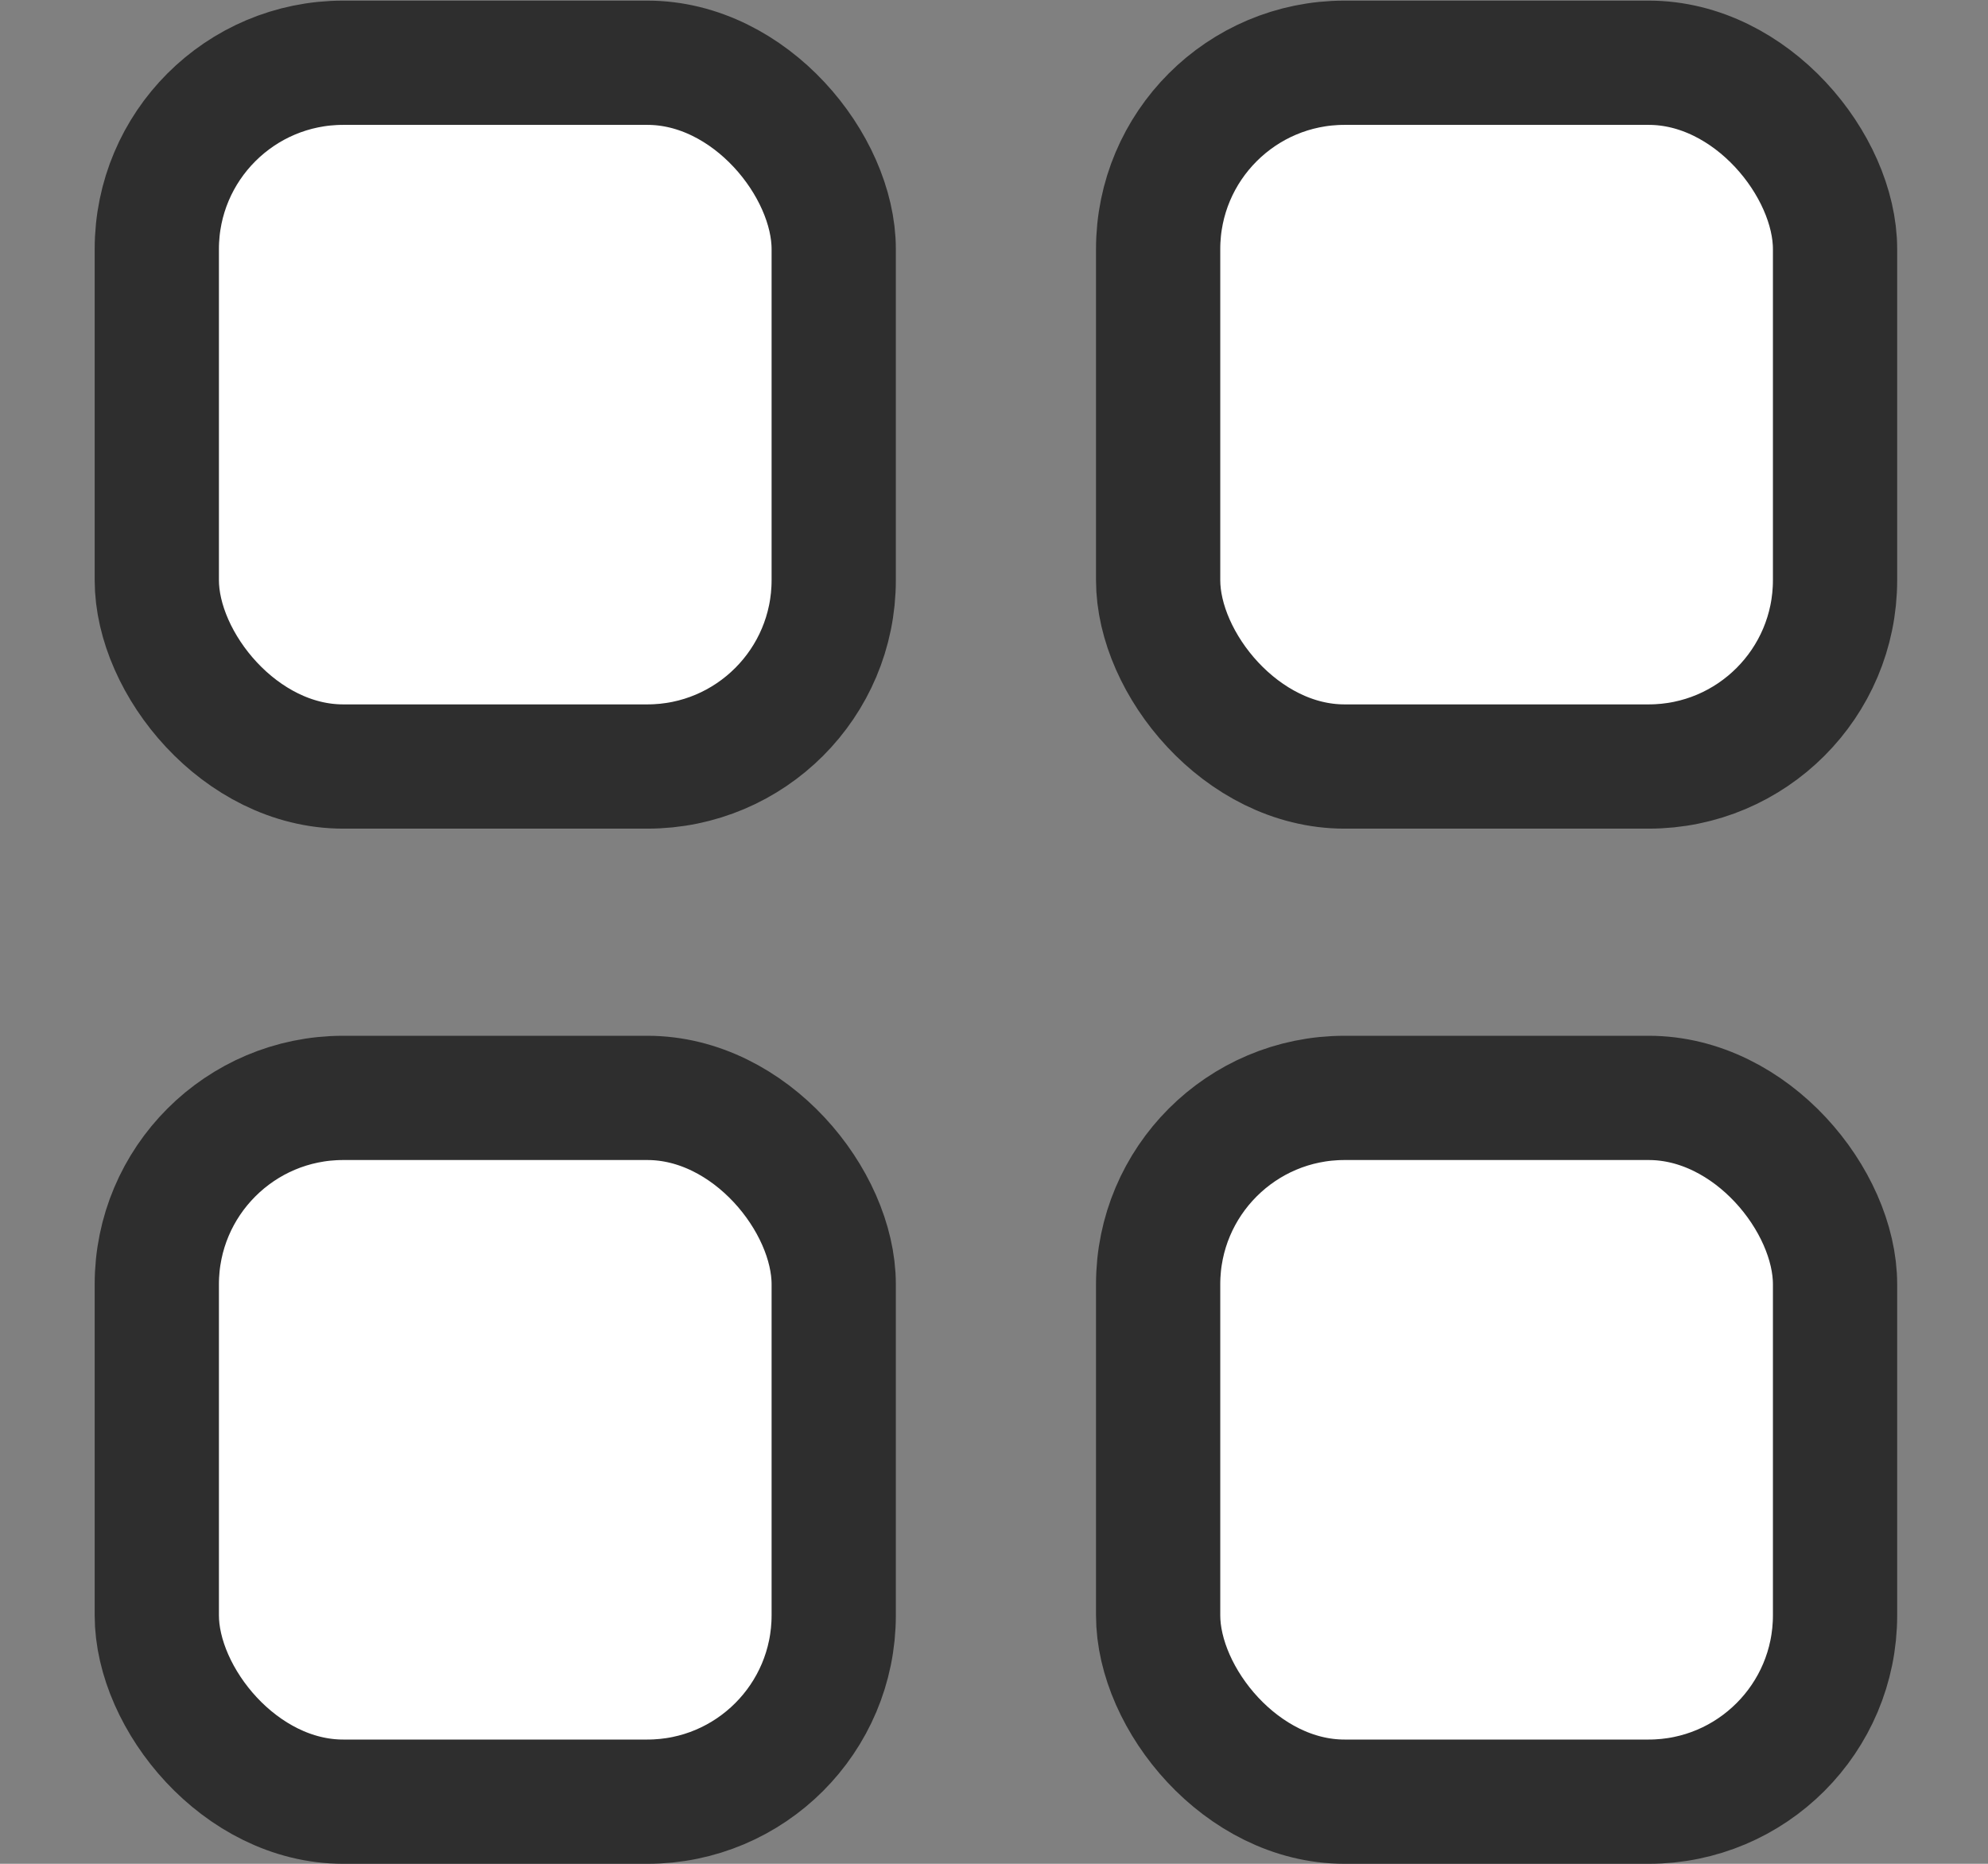 <svg width="16" height="15" viewBox="0 0 16 15" fill="none" xmlns="http://www.w3.org/2000/svg">
<rect x="0" y="0" width="16" height="15" fill="#808080" stroke="none"/>
<rect x="1.262" y="0.505" width="5.448" height="5.664" rx="1.5" fill="white" stroke="#2E2E2E"/>
<rect x="1.262" y="8.836" width="5.448" height="5.664" rx="1.5" fill="white" stroke="#2E2E2E"/>
<rect x="9.321" y="0.505" width="5.448" height="5.664" rx="1.5" fill="white" stroke="#2E2E2E"/>
<rect x="9.321" y="8.836" width="5.448" height="5.664" rx="1.5" fill="white" stroke="#2E2E2E"/>
</svg>
